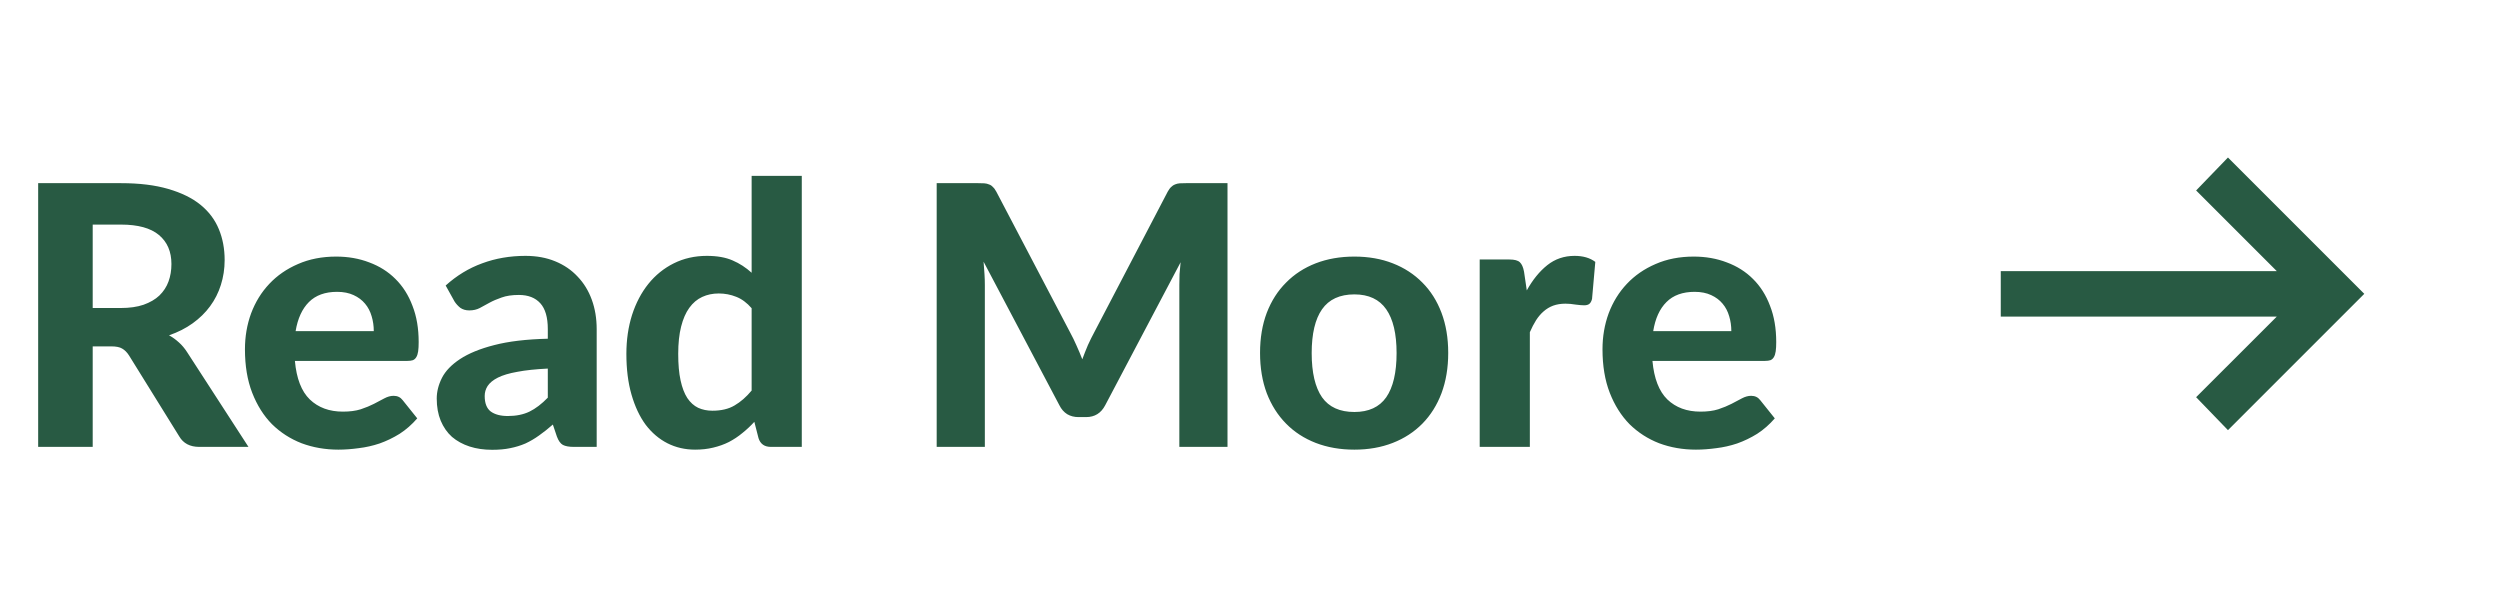 <svg width="49" height="12" viewBox="0 0 49 12" fill="none" xmlns="http://www.w3.org/2000/svg">
<path d="M2.366 6.037C2.539 6.037 2.689 6.016 2.814 5.973C2.94 5.928 3.044 5.868 3.124 5.792C3.205 5.713 3.265 5.622 3.303 5.517C3.341 5.413 3.36 5.299 3.36 5.175C3.36 4.931 3.278 4.741 3.114 4.605C2.952 4.47 2.705 4.402 2.373 4.402H1.817V6.037H2.366ZM4.87 8.759H3.905C3.724 8.759 3.593 8.69 3.513 8.553L2.529 6.967C2.489 6.905 2.444 6.86 2.394 6.832C2.347 6.803 2.275 6.789 2.18 6.789H1.817V8.759H0.748V3.59H2.373C2.734 3.59 3.042 3.628 3.299 3.704C3.555 3.778 3.766 3.881 3.93 4.014C4.093 4.147 4.213 4.306 4.289 4.491C4.365 4.674 4.403 4.876 4.403 5.097C4.403 5.268 4.378 5.431 4.329 5.585C4.281 5.737 4.211 5.876 4.118 6.002C4.026 6.128 3.912 6.239 3.776 6.337C3.641 6.434 3.487 6.512 3.313 6.572C3.382 6.61 3.446 6.656 3.506 6.711C3.565 6.763 3.618 6.826 3.666 6.9L4.87 8.759ZM7.326 6.49C7.326 6.388 7.312 6.29 7.284 6.198C7.257 6.105 7.215 6.023 7.155 5.952C7.096 5.881 7.021 5.825 6.931 5.784C6.841 5.742 6.733 5.72 6.607 5.72C6.372 5.72 6.188 5.787 6.055 5.92C5.922 6.053 5.835 6.243 5.794 6.49H7.326ZM5.78 7.074C5.811 7.418 5.908 7.67 6.072 7.829C6.239 7.989 6.455 8.068 6.721 8.068C6.856 8.068 6.972 8.053 7.07 8.022C7.17 7.989 7.256 7.953 7.33 7.915C7.406 7.875 7.474 7.839 7.533 7.808C7.595 7.775 7.655 7.758 7.715 7.758C7.791 7.758 7.85 7.787 7.893 7.844L8.178 8.2C8.073 8.321 7.958 8.422 7.832 8.503C7.706 8.581 7.576 8.644 7.44 8.692C7.305 8.737 7.168 8.768 7.031 8.784C6.893 8.803 6.76 8.813 6.632 8.813C6.375 8.813 6.135 8.771 5.912 8.688C5.691 8.602 5.498 8.478 5.331 8.314C5.167 8.148 5.038 7.942 4.943 7.698C4.848 7.453 4.801 7.169 4.801 6.846C4.801 6.597 4.841 6.362 4.922 6.141C5.005 5.92 5.124 5.727 5.278 5.564C5.432 5.4 5.62 5.27 5.841 5.175C6.062 5.078 6.311 5.029 6.589 5.029C6.824 5.029 7.04 5.067 7.237 5.143C7.437 5.217 7.608 5.325 7.75 5.467C7.895 5.61 8.007 5.786 8.085 5.995C8.166 6.201 8.206 6.438 8.206 6.704C8.206 6.777 8.203 6.838 8.196 6.885C8.189 6.933 8.177 6.971 8.16 6.999C8.143 7.028 8.121 7.048 8.092 7.06C8.064 7.069 8.027 7.074 7.982 7.074H5.78ZM10.737 7.224C10.497 7.236 10.297 7.257 10.138 7.288C9.979 7.316 9.852 7.354 9.757 7.402C9.664 7.449 9.598 7.504 9.557 7.566C9.519 7.625 9.5 7.69 9.5 7.762C9.5 7.904 9.54 8.005 9.618 8.065C9.699 8.124 9.81 8.154 9.953 8.154C10.117 8.154 10.258 8.125 10.377 8.068C10.498 8.009 10.618 7.917 10.737 7.794V7.224ZM8.735 5.596C8.951 5.401 9.189 5.256 9.451 5.161C9.712 5.064 9.995 5.015 10.299 5.015C10.517 5.015 10.712 5.051 10.883 5.122C11.056 5.193 11.202 5.293 11.321 5.421C11.442 5.547 11.535 5.698 11.599 5.874C11.663 6.049 11.695 6.242 11.695 6.451V8.759H11.246C11.153 8.759 11.082 8.746 11.032 8.72C10.985 8.694 10.946 8.639 10.915 8.556L10.836 8.321C10.744 8.402 10.654 8.473 10.566 8.535C10.48 8.597 10.391 8.649 10.299 8.692C10.206 8.732 10.106 8.763 9.999 8.784C9.895 8.806 9.777 8.816 9.647 8.816C9.485 8.816 9.338 8.795 9.205 8.752C9.072 8.709 8.957 8.646 8.859 8.563C8.764 8.478 8.691 8.372 8.638 8.246C8.586 8.12 8.56 7.975 8.56 7.812C8.56 7.676 8.594 7.541 8.663 7.405C8.732 7.27 8.85 7.148 9.016 7.038C9.185 6.927 9.408 6.835 9.686 6.764C9.966 6.691 10.316 6.649 10.737 6.639V6.451C10.737 6.22 10.688 6.052 10.591 5.945C10.493 5.836 10.353 5.781 10.17 5.781C10.035 5.781 9.922 5.798 9.832 5.831C9.742 5.862 9.662 5.896 9.593 5.934C9.527 5.97 9.464 6.004 9.404 6.037C9.345 6.068 9.276 6.084 9.198 6.084C9.129 6.084 9.071 6.067 9.023 6.034C8.978 5.998 8.94 5.957 8.909 5.909L8.735 5.596ZM14.732 6.041C14.639 5.934 14.538 5.859 14.429 5.817C14.322 5.774 14.208 5.752 14.087 5.752C13.968 5.752 13.86 5.775 13.763 5.82C13.665 5.865 13.581 5.936 13.51 6.034C13.441 6.129 13.388 6.251 13.35 6.401C13.312 6.55 13.293 6.729 13.293 6.935C13.293 7.139 13.308 7.313 13.339 7.455C13.37 7.598 13.414 7.713 13.471 7.801C13.53 7.889 13.601 7.953 13.684 7.993C13.768 8.031 13.86 8.05 13.962 8.05C14.136 8.05 14.281 8.016 14.397 7.947C14.516 7.878 14.627 7.781 14.732 7.655V6.041ZM15.715 3.447V8.759H15.11C14.984 8.759 14.903 8.702 14.867 8.588L14.785 8.268C14.712 8.348 14.633 8.422 14.55 8.488C14.47 8.555 14.382 8.613 14.287 8.663C14.192 8.711 14.089 8.747 13.98 8.773C13.871 8.8 13.752 8.813 13.624 8.813C13.427 8.813 13.246 8.771 13.082 8.688C12.919 8.605 12.776 8.484 12.655 8.325C12.536 8.163 12.444 7.966 12.377 7.733C12.31 7.5 12.277 7.234 12.277 6.935C12.277 6.662 12.314 6.408 12.388 6.173C12.464 5.938 12.571 5.735 12.708 5.564C12.846 5.393 13.012 5.258 13.207 5.161C13.402 5.064 13.618 5.015 13.855 5.015C14.055 5.015 14.223 5.045 14.358 5.104C14.496 5.163 14.62 5.244 14.732 5.346V3.447H15.715ZM24.059 3.59V8.759H23.115V5.585C23.115 5.518 23.116 5.447 23.119 5.371C23.124 5.295 23.131 5.218 23.14 5.14L21.662 7.943C21.581 8.098 21.456 8.175 21.288 8.175H21.138C21.055 8.175 20.981 8.156 20.917 8.118C20.853 8.078 20.802 8.019 20.764 7.943L19.278 5.129C19.286 5.212 19.291 5.293 19.296 5.371C19.301 5.447 19.303 5.518 19.303 5.585V8.759H18.359V3.59H19.172C19.217 3.59 19.257 3.591 19.293 3.593C19.328 3.596 19.359 3.603 19.385 3.615C19.414 3.624 19.439 3.641 19.46 3.665C19.484 3.686 19.506 3.717 19.528 3.757L20.974 6.515C21.019 6.598 21.061 6.683 21.099 6.771C21.139 6.859 21.177 6.949 21.213 7.042C21.248 6.947 21.285 6.854 21.323 6.764C21.364 6.674 21.407 6.587 21.452 6.504L22.887 3.757C22.909 3.717 22.931 3.686 22.955 3.665C22.979 3.641 23.004 3.624 23.03 3.615C23.058 3.603 23.089 3.596 23.122 3.593C23.158 3.591 23.2 3.59 23.247 3.59H24.059ZM26.546 5.029C26.822 5.029 27.073 5.073 27.298 5.161C27.524 5.249 27.717 5.375 27.879 5.539C28.04 5.7 28.165 5.897 28.253 6.13C28.341 6.363 28.385 6.625 28.385 6.917C28.385 7.209 28.341 7.473 28.253 7.708C28.165 7.941 28.04 8.139 27.879 8.303C27.717 8.467 27.524 8.593 27.298 8.681C27.073 8.769 26.822 8.813 26.546 8.813C26.268 8.813 26.016 8.769 25.788 8.681C25.562 8.593 25.368 8.467 25.207 8.303C25.045 8.139 24.919 7.941 24.829 7.708C24.741 7.473 24.697 7.209 24.697 6.917C24.697 6.625 24.741 6.363 24.829 6.13C24.919 5.897 25.045 5.7 25.207 5.539C25.368 5.375 25.562 5.249 25.788 5.161C26.016 5.073 26.268 5.029 26.546 5.029ZM26.546 8.075C26.827 8.075 27.035 7.979 27.17 7.787C27.305 7.592 27.373 7.303 27.373 6.921C27.373 6.541 27.305 6.255 27.17 6.062C27.035 5.868 26.827 5.77 26.546 5.77C26.259 5.77 26.048 5.868 25.912 6.062C25.777 6.255 25.709 6.541 25.709 6.921C25.709 7.303 25.777 7.592 25.912 7.787C26.048 7.979 26.259 8.075 26.546 8.075ZM29.925 5.692C30.041 5.483 30.175 5.318 30.327 5.197C30.479 5.076 30.657 5.015 30.862 5.015C31.028 5.015 31.163 5.054 31.268 5.133L31.204 5.859C31.192 5.907 31.173 5.94 31.147 5.959C31.123 5.976 31.09 5.984 31.047 5.984C31.009 5.984 30.954 5.979 30.883 5.97C30.812 5.958 30.745 5.952 30.684 5.952C30.593 5.952 30.513 5.965 30.441 5.991C30.372 6.017 30.311 6.054 30.256 6.102C30.201 6.149 30.152 6.207 30.107 6.276C30.064 6.345 30.023 6.423 29.985 6.511V8.759H29.002V5.086H29.583C29.683 5.086 29.751 5.104 29.789 5.14C29.827 5.175 29.855 5.237 29.871 5.325L29.925 5.692ZM33.934 6.49C33.934 6.388 33.92 6.29 33.892 6.198C33.865 6.105 33.823 6.023 33.763 5.952C33.704 5.881 33.629 5.825 33.539 5.784C33.449 5.742 33.341 5.72 33.215 5.72C32.98 5.72 32.795 5.787 32.663 5.92C32.529 6.053 32.443 6.243 32.403 6.49H33.934ZM32.388 7.074C32.419 7.418 32.517 7.67 32.68 7.829C32.847 7.989 33.063 8.068 33.329 8.068C33.464 8.068 33.581 8.053 33.678 8.022C33.778 7.989 33.864 7.953 33.938 7.915C34.014 7.875 34.082 7.839 34.141 7.808C34.203 7.775 34.263 7.758 34.323 7.758C34.399 7.758 34.458 7.787 34.501 7.844L34.786 8.2C34.681 8.321 34.566 8.422 34.44 8.503C34.314 8.581 34.184 8.644 34.048 8.692C33.913 8.737 33.776 8.768 33.639 8.784C33.501 8.803 33.368 8.813 33.24 8.813C32.983 8.813 32.743 8.771 32.52 8.688C32.299 8.602 32.106 8.478 31.939 8.314C31.776 8.148 31.646 7.942 31.551 7.698C31.456 7.453 31.409 7.169 31.409 6.846C31.409 6.597 31.449 6.362 31.53 6.141C31.613 5.92 31.732 5.727 31.886 5.564C32.04 5.4 32.228 5.27 32.449 5.175C32.67 5.078 32.919 5.029 33.197 5.029C33.432 5.029 33.648 5.067 33.845 5.143C34.045 5.217 34.216 5.325 34.358 5.467C34.503 5.61 34.615 5.786 34.693 5.995C34.774 6.201 34.814 6.438 34.814 6.704C34.814 6.777 34.811 6.838 34.804 6.885C34.797 6.933 34.785 6.971 34.768 6.999C34.751 7.028 34.729 7.048 34.7 7.06C34.672 7.069 34.635 7.074 34.59 7.074H32.388Z" fill="#285A43"/>
<path d="M43.668 8.431L43.044 7.785L44.625 6.205H39.215V5.314H44.625L43.044 3.733L43.668 3.087L46.34 5.759L43.668 8.431Z" fill="#285A43"/>
</svg>
